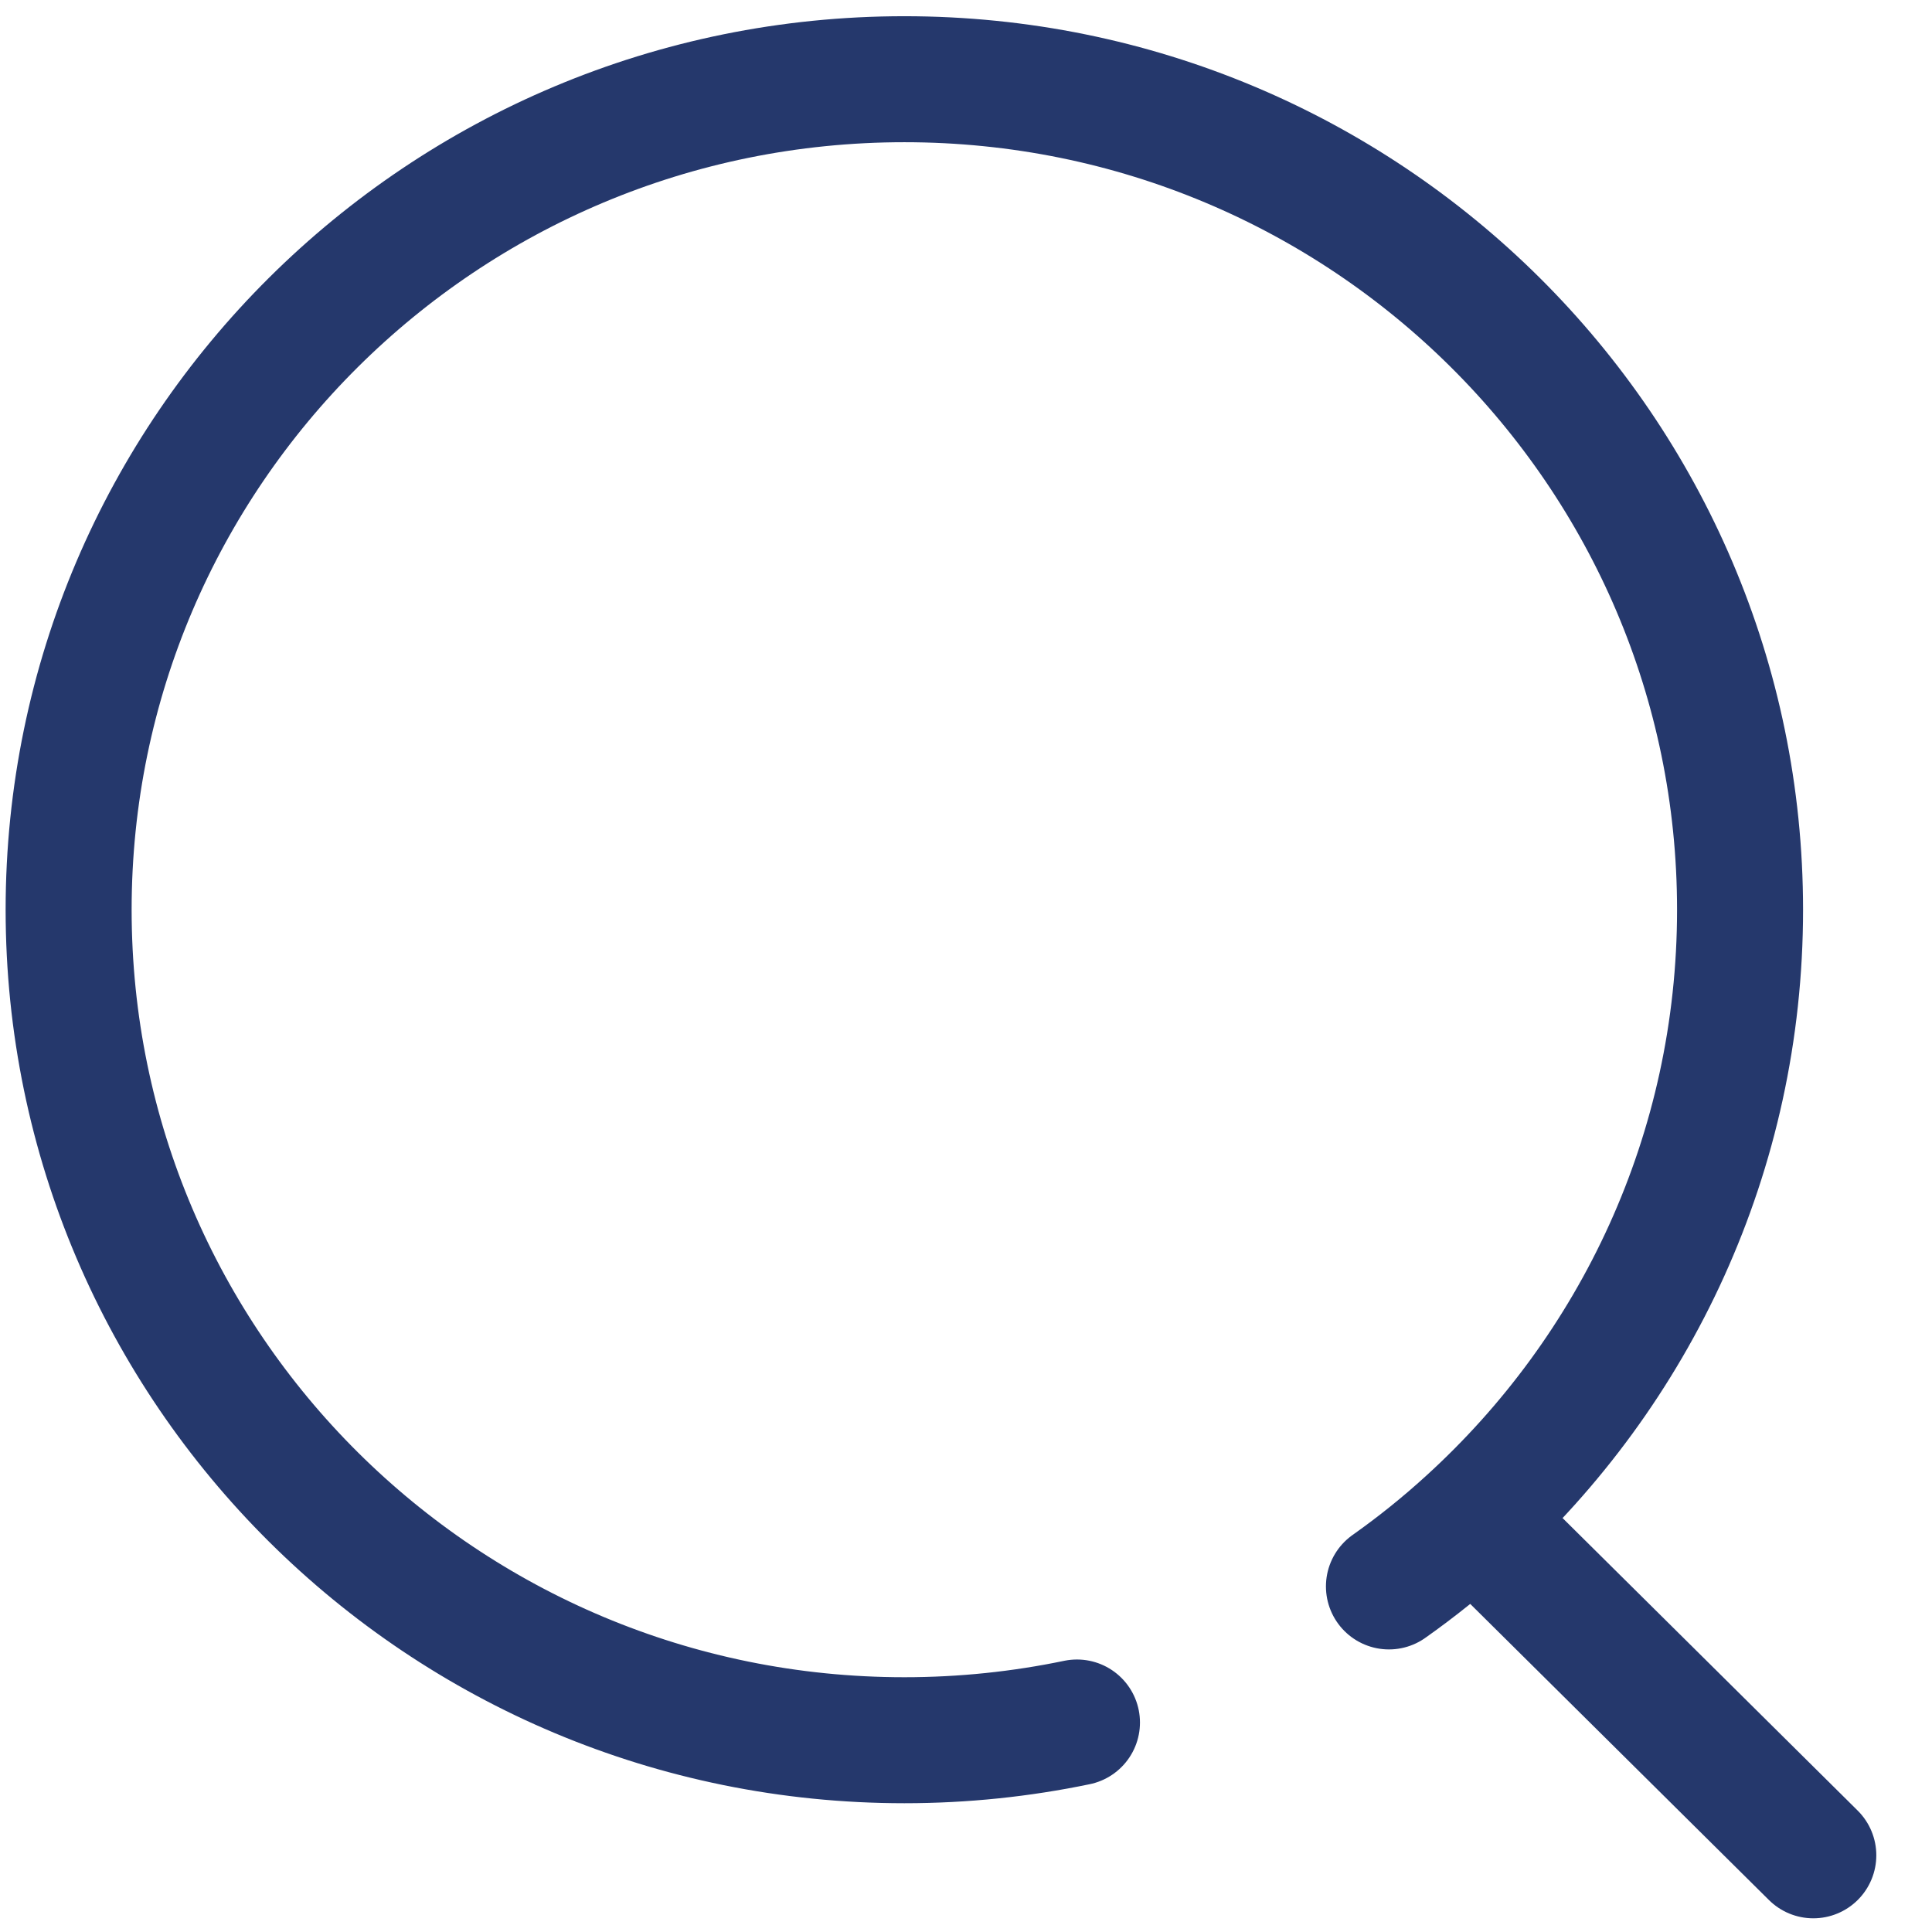 <?xml version="1.0" encoding="UTF-8"?>
<svg width="23px" height="23px" viewBox="0 0 23 23" version="1.1" xmlns="http://www.w3.org/2000/svg" xmlns:xlink="http://www.w3.org/1999/xlink">
    <title>home</title>
    <g id="Page-1" stroke="none" stroke-width="1" fill="none" fill-rule="evenodd" stroke-linecap="round" stroke-linejoin="round">
        <g id="home" transform="translate(0.817, 0.943)" stroke="#25386C" stroke-width="1.5">
            <path d="M12.004,19.563 C11.341,19.701 10.653,19.774 9.949,19.774 C4.454,19.774 0,15.347 0,9.887 C0,4.427 4.454,0 9.949,0 C15.444,0 19.898,4.427 19.898,9.887 C19.898,12.776 18.652,15.375 16.664,17.182 C16.365,17.455 16.049,17.709 15.718,17.943" id="Path"></path>
            <line x1="16.869" y1="17.277" x2="20.77" y2="21.144" id="Path"></line>
        </g>
    </g>
</svg>